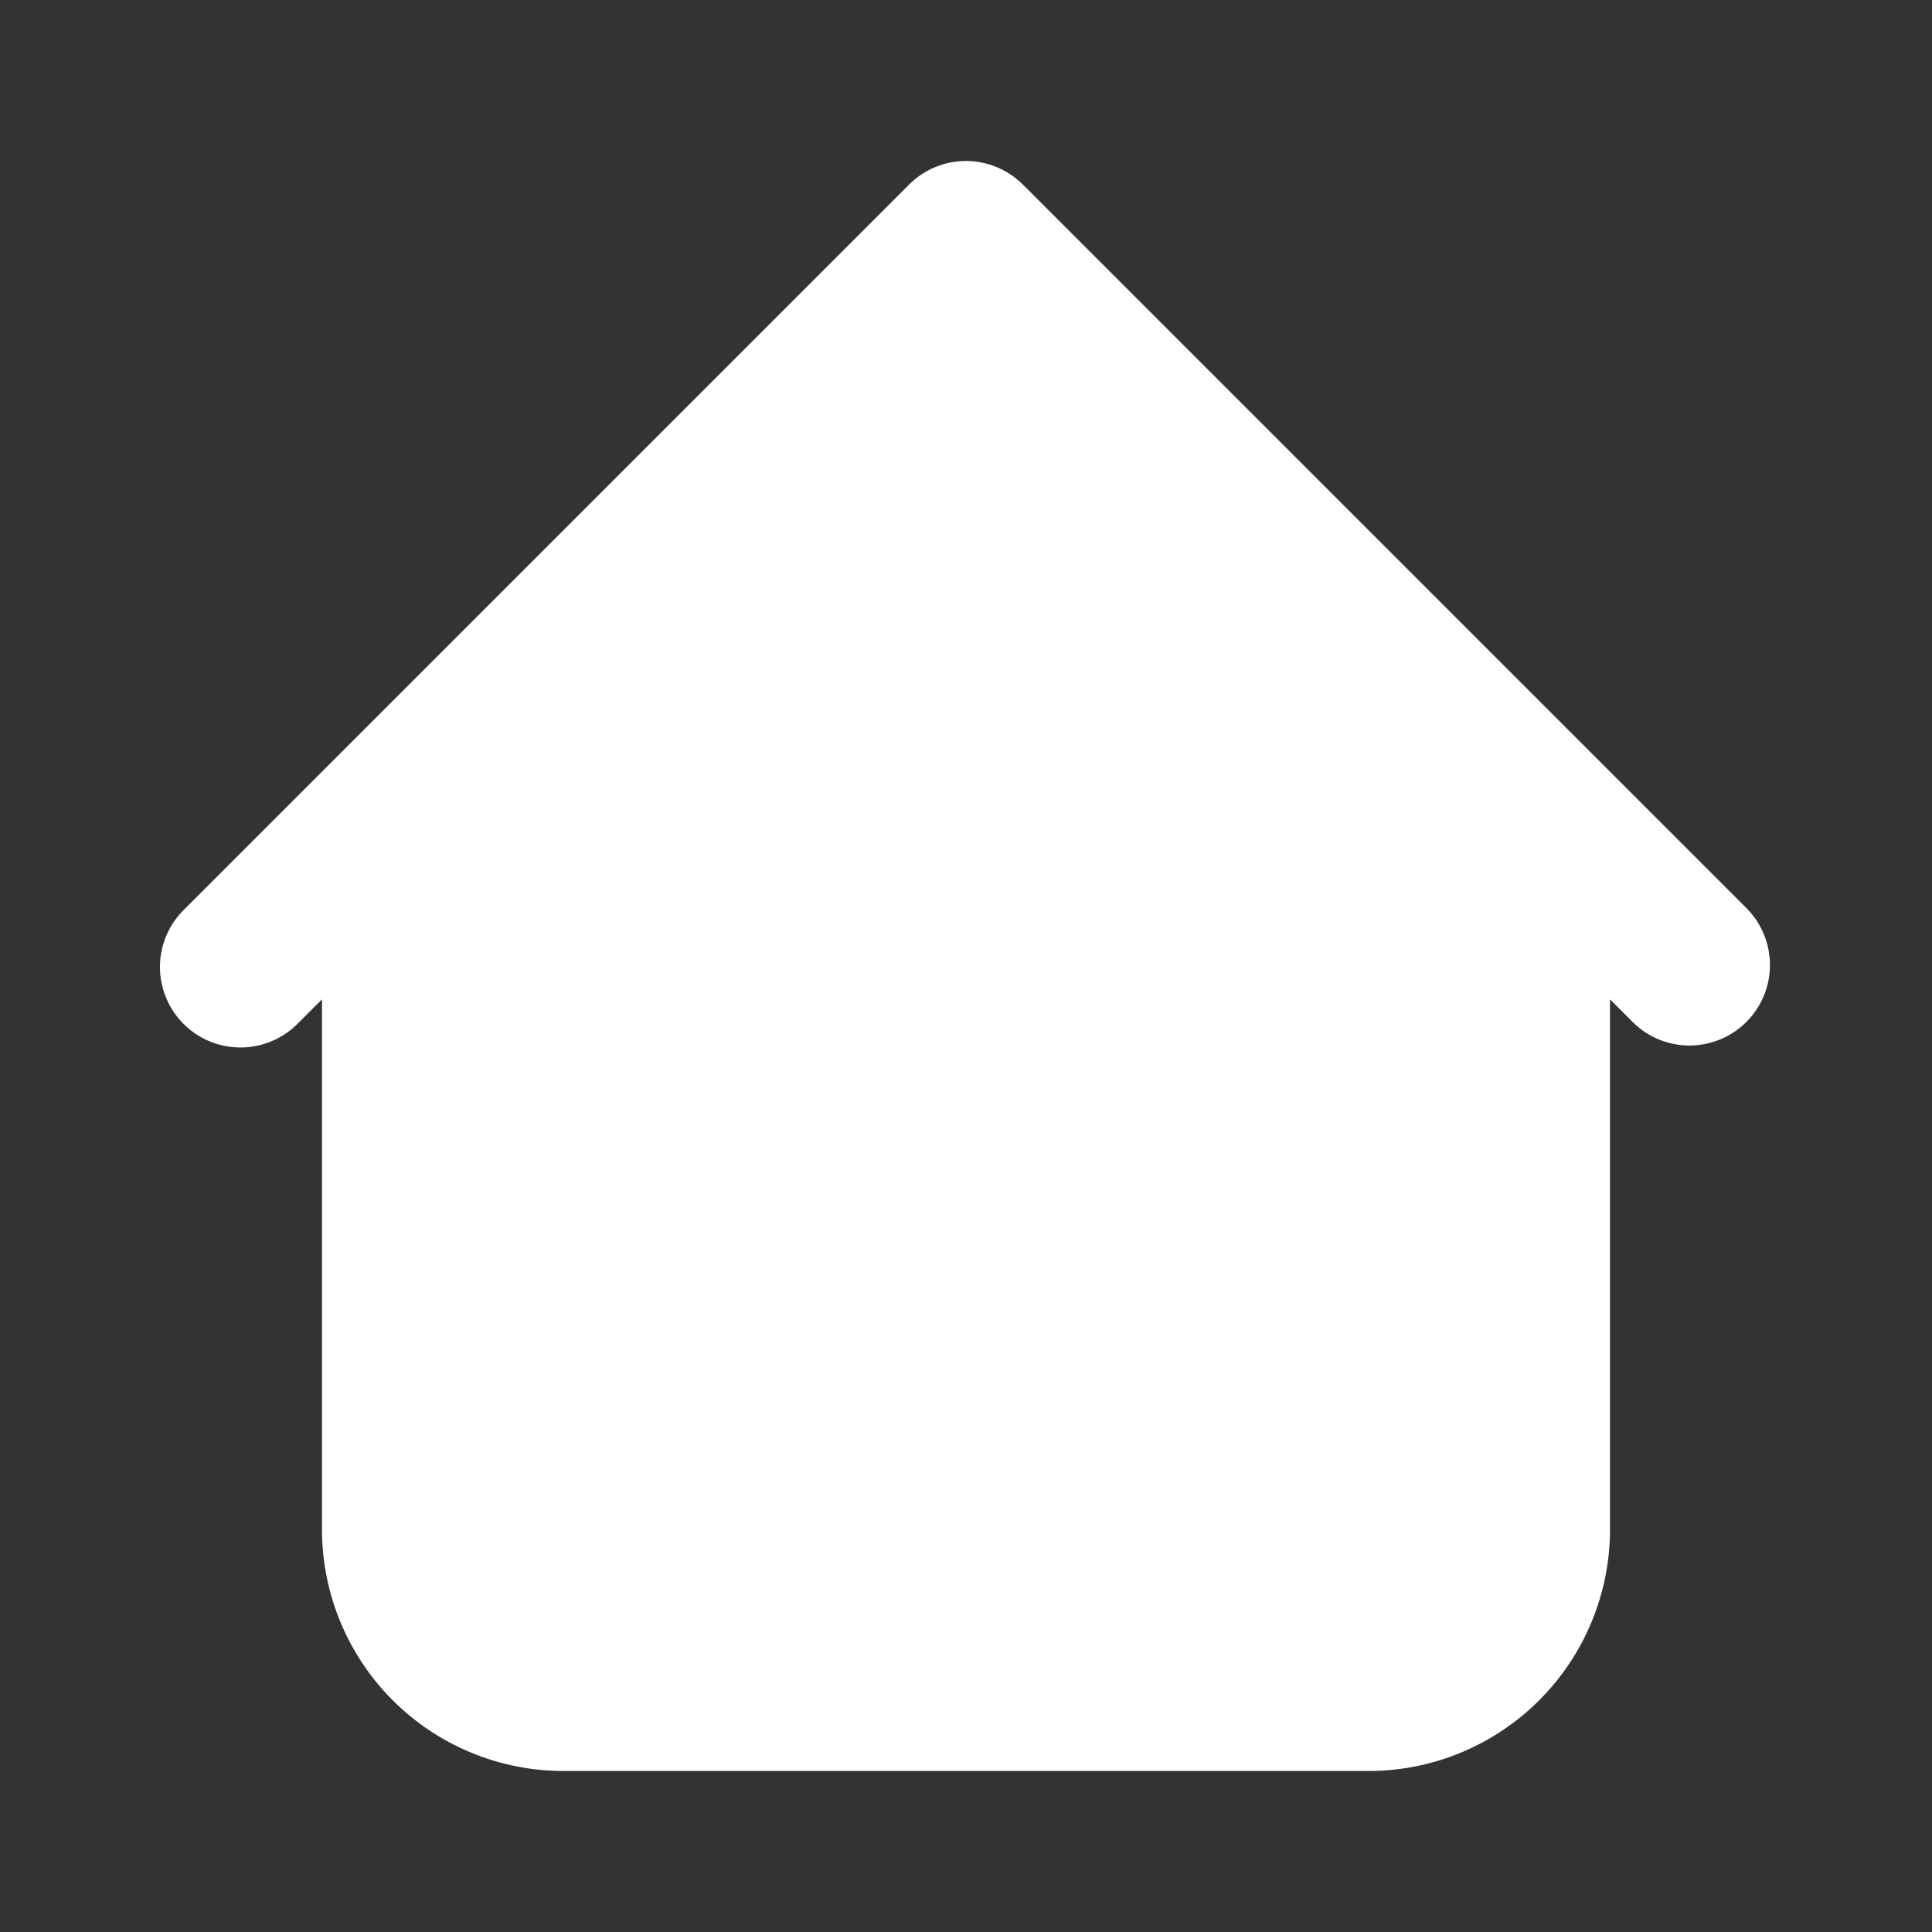 <svg width="24" height="24" viewBox="0 0 24 24" fill="none" xmlns="http://www.w3.org/2000/svg">
<rect x="0" y="0" width="24" height="24" fill="#333333" stroke="none"/>
<path fill-rule="evenodd" clip-rule="evenodd" d="M12.707 2.293C12.519 2.106 12.265 2 12 2C11.734 2 11.48 2.106 11.293 2.293L4.293 9.293L2.293 11.293C2.197 11.385 2.121 11.496 2.068 11.618C2.016 11.74 1.988 11.871 1.987 12.004C1.986 12.136 2.011 12.268 2.062 12.391C2.112 12.514 2.186 12.626 2.28 12.719C2.374 12.813 2.486 12.888 2.609 12.938C2.732 12.988 2.863 13.013 2.996 13.012C3.129 13.011 3.26 12.983 3.382 12.931C3.504 12.879 3.614 12.803 3.707 12.707L4 12.414V19C4 19.796 4.316 20.559 4.878 21.121C5.441 21.684 6.204 22 7 22H17C17.795 22 18.558 21.684 19.121 21.121C19.683 20.559 20 19.796 20 19V12.414L20.293 12.707C20.481 12.889 20.734 12.99 20.996 12.988C21.258 12.985 21.509 12.88 21.694 12.695C21.88 12.509 21.985 12.259 21.987 11.996C21.989 11.734 21.889 11.482 21.707 11.293L12.707 2.293Z" fill="white"/>
</svg>
